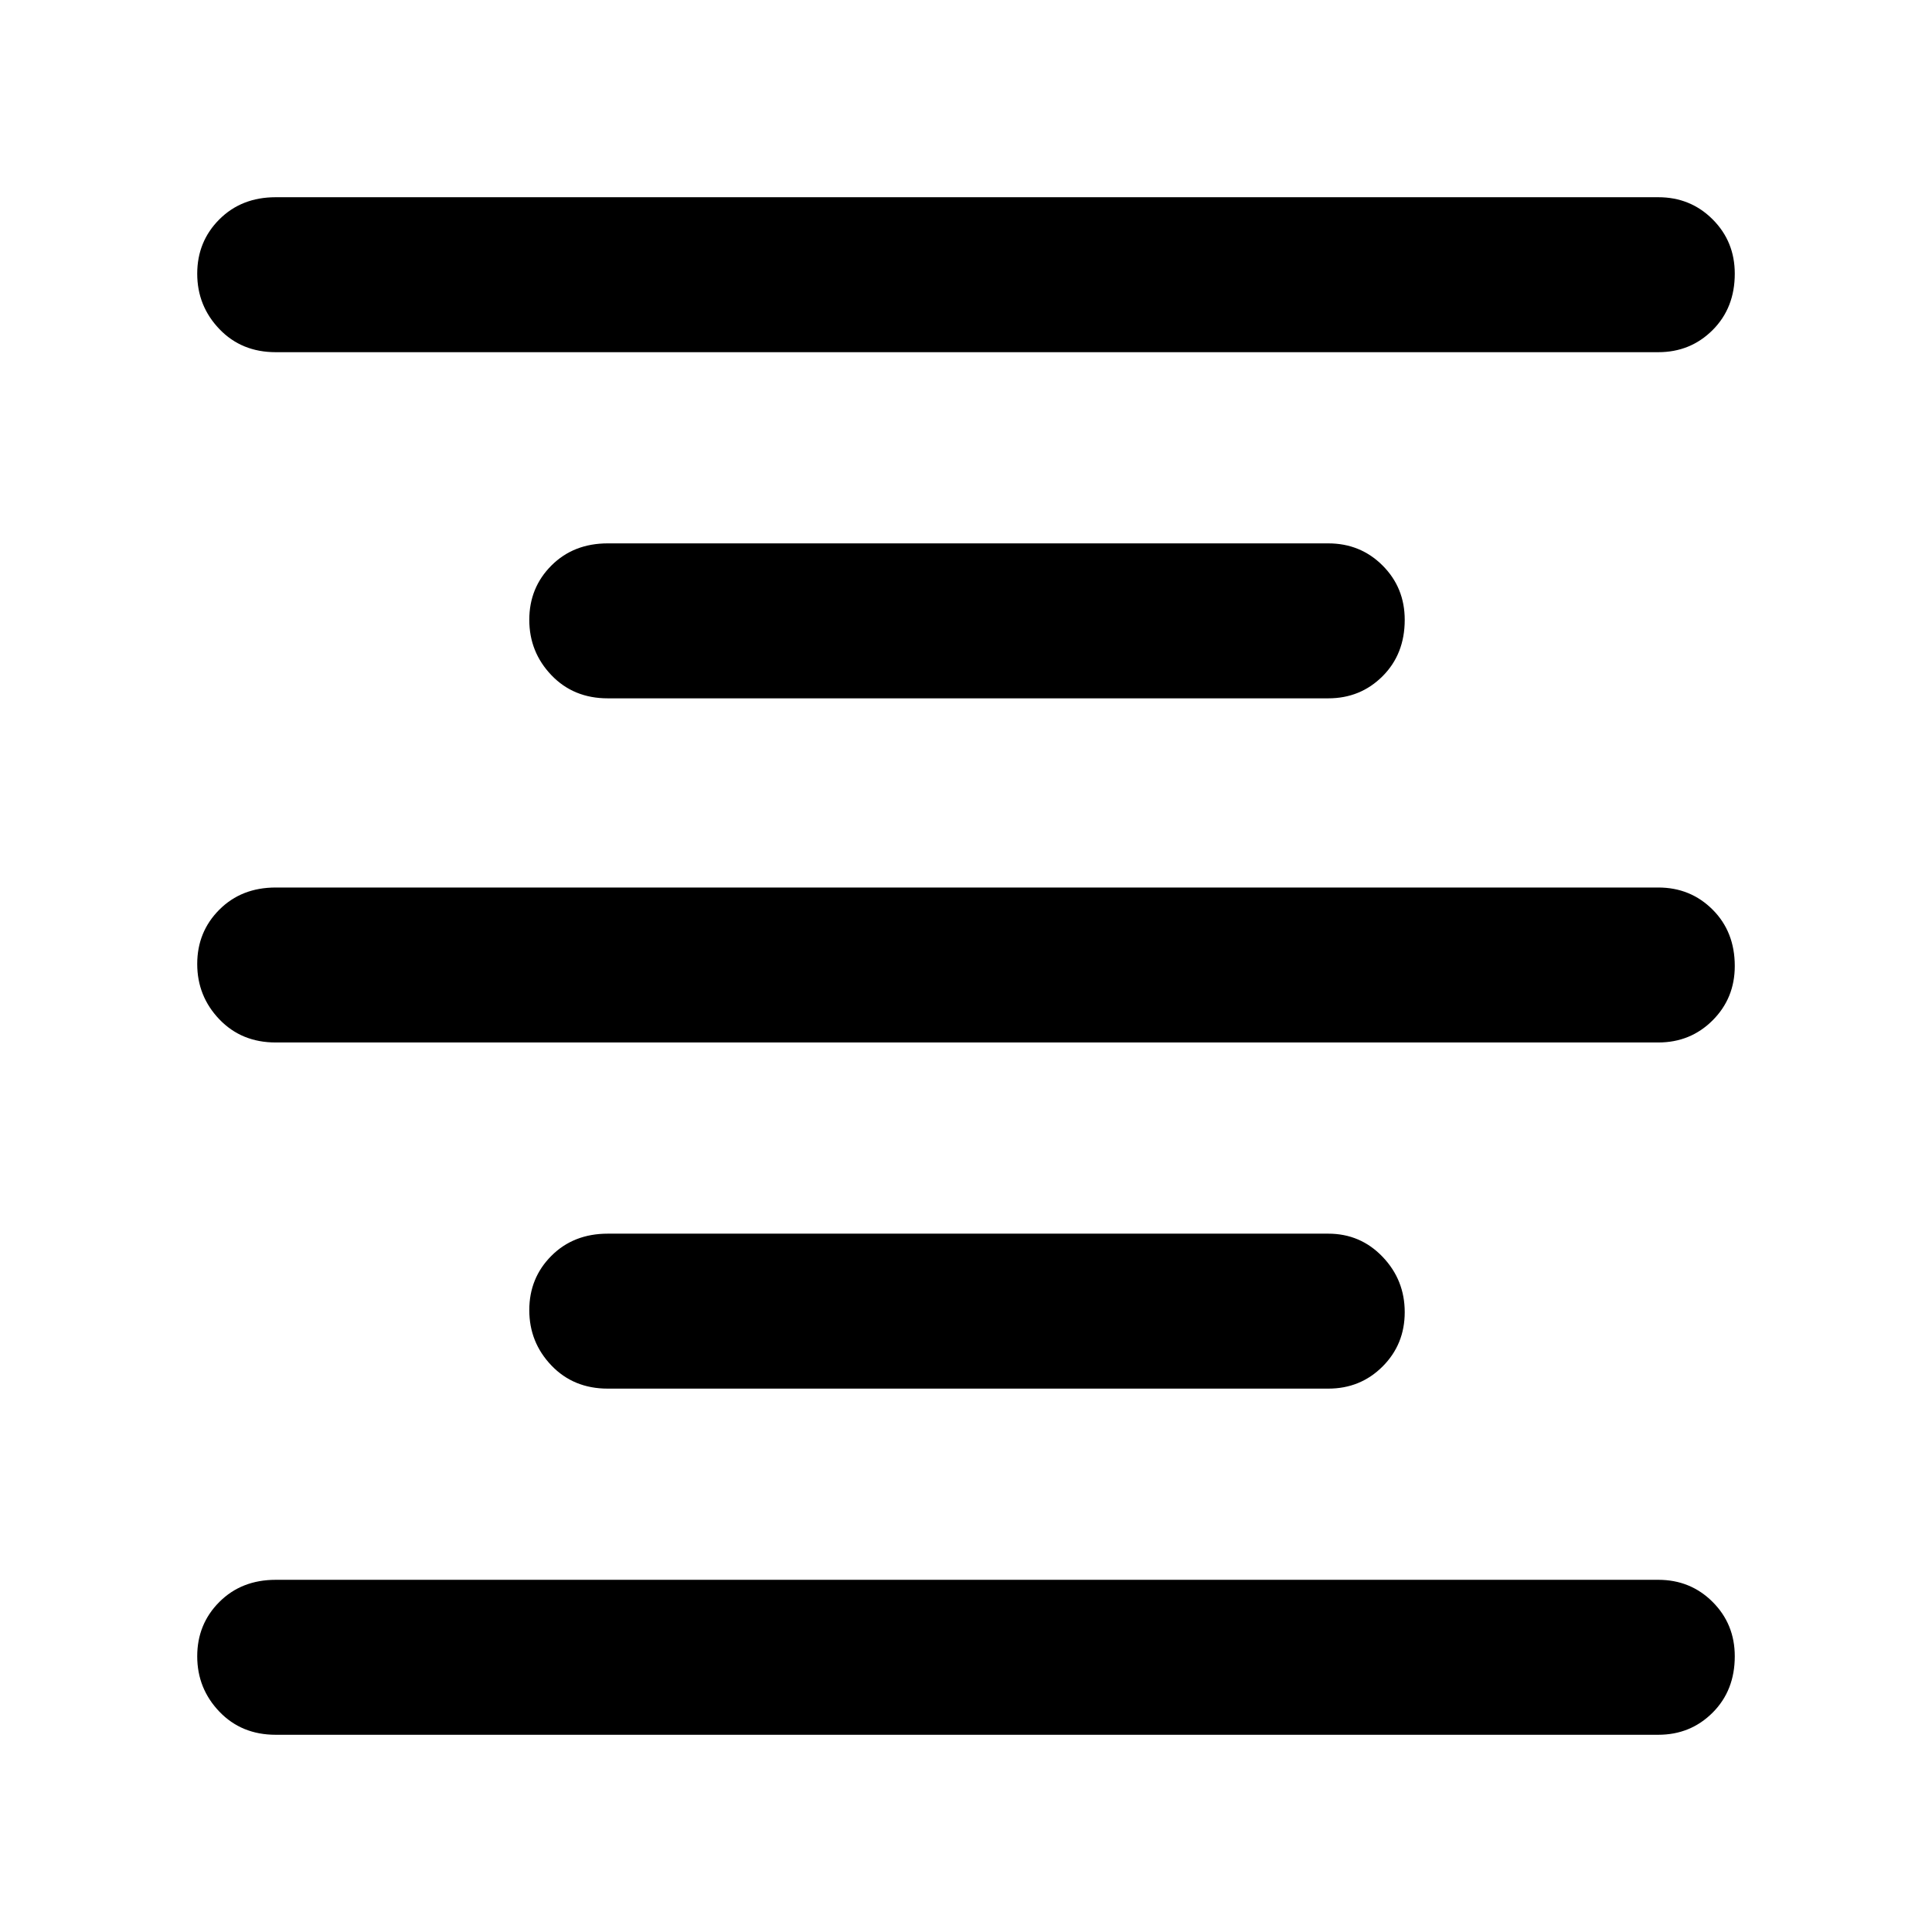 <svg xmlns="http://www.w3.org/2000/svg" height="48" width="48"><path d="M6.85 43.1q-.85 0-1.4-.575-.55-.575-.55-1.375t.55-1.35q.55-.55 1.4-.55H41.2q.8 0 1.35.55t.55 1.35q0 .85-.55 1.4-.55.55-1.35.55Zm8.25-8.6q-.85 0-1.4-.575-.55-.575-.55-1.375t.55-1.35q.55-.55 1.4-.55H33q.8 0 1.35.575t.55 1.375q0 .8-.55 1.35T33 34.5Zm-8.25-8.6q-.85 0-1.4-.575-.55-.575-.55-1.375t.55-1.35q.55-.55 1.4-.55H41.2q.8 0 1.35.55t.55 1.4q0 .8-.55 1.35t-1.35.55Zm8.25-8.55q-.85 0-1.4-.575-.55-.575-.55-1.375t.55-1.35q.55-.55 1.4-.55H33q.8 0 1.35.55t.55 1.35q0 .85-.55 1.4-.55.55-1.35.55Zm-8.25-8.6q-.85 0-1.4-.575Q4.9 7.6 4.9 6.8t.55-1.35Q6 4.9 6.85 4.9H41.2q.8 0 1.35.55t.55 1.35q0 .85-.55 1.4-.55.55-1.35.55Z"/></svg>